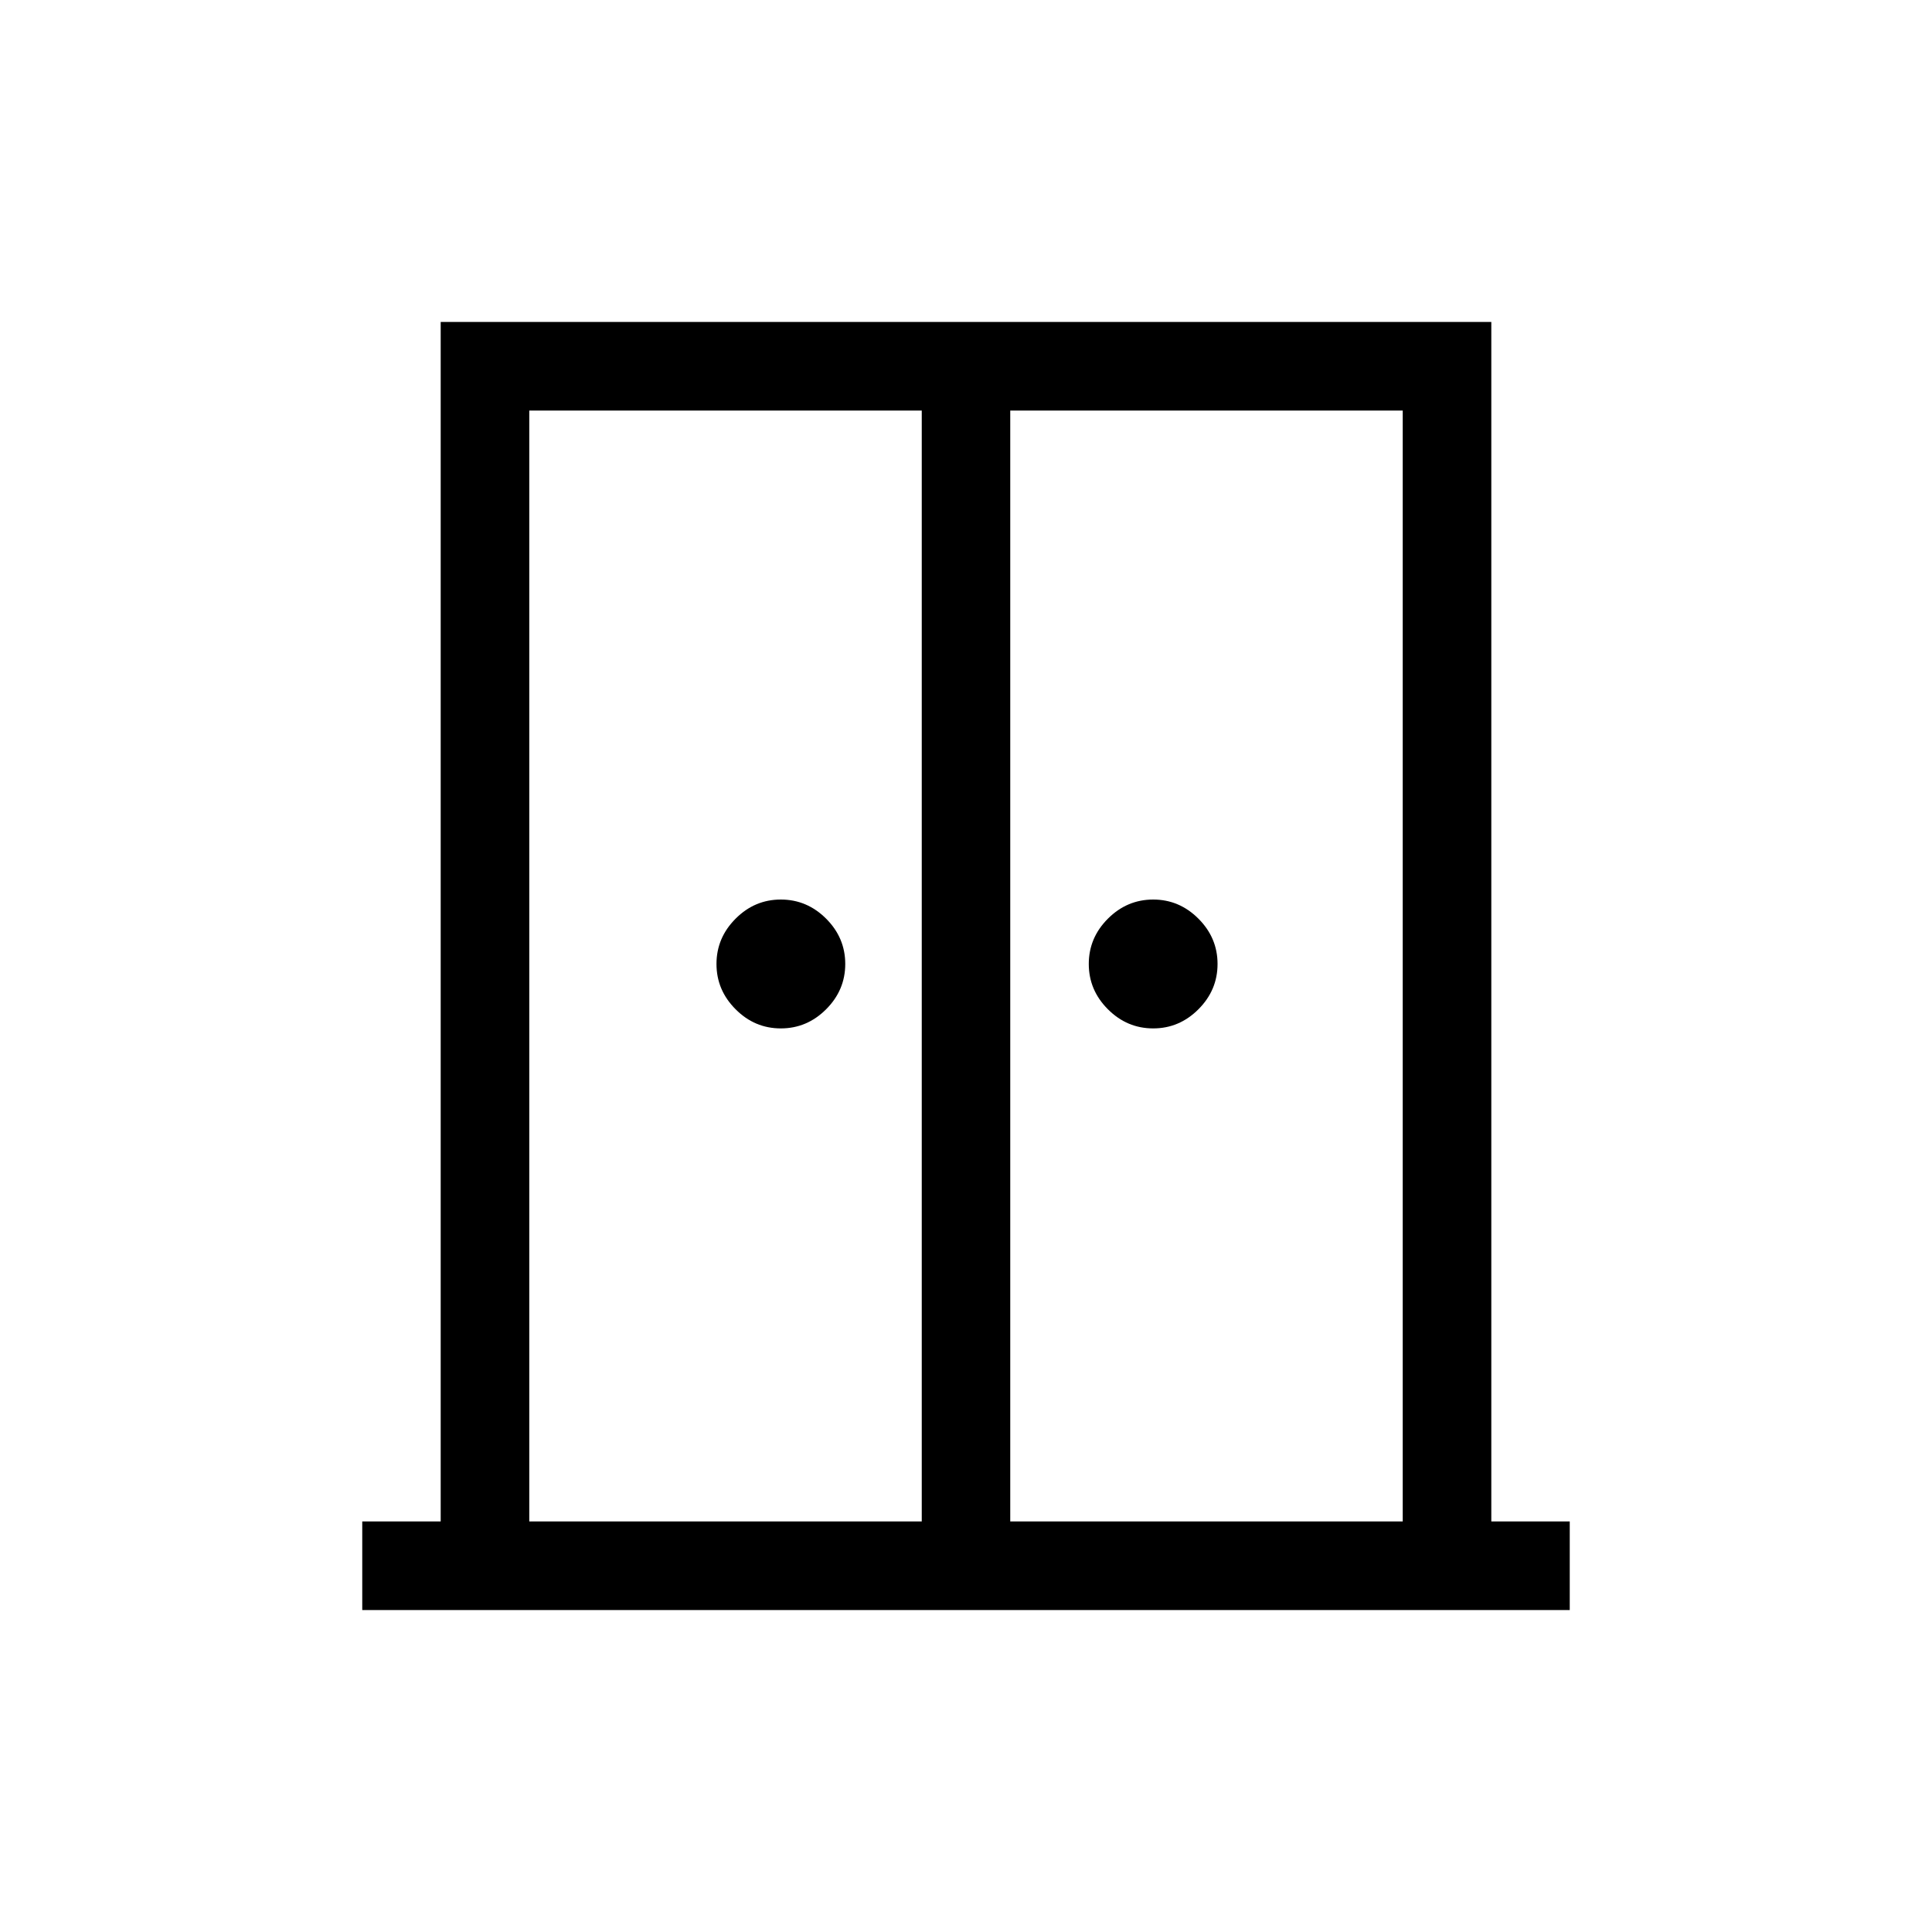 <svg xmlns="http://www.w3.org/2000/svg" height="20" width="20"><path d="M8.083 10.646q-.271 0-.468-.198-.198-.198-.198-.469 0-.271.198-.469.197-.198.468-.198t.469.198q.198.198.198.469 0 .271-.198.469-.198.198-.469.198Zm3.855 0q-.271 0-.469-.198-.198-.198-.198-.469 0-.271.198-.469.198-.198.469-.198.27 0 .468.198t.198.469q0 .271-.198.469-.198.198-.468.198ZM3.75 16.667v-.917h.812V3.333h10.876V15.75h.812v.917Zm1.729-.917h4.063V4.25H5.479Zm4.979 0h4.063V4.25h-4.063ZM10 9.542Z"/></svg>